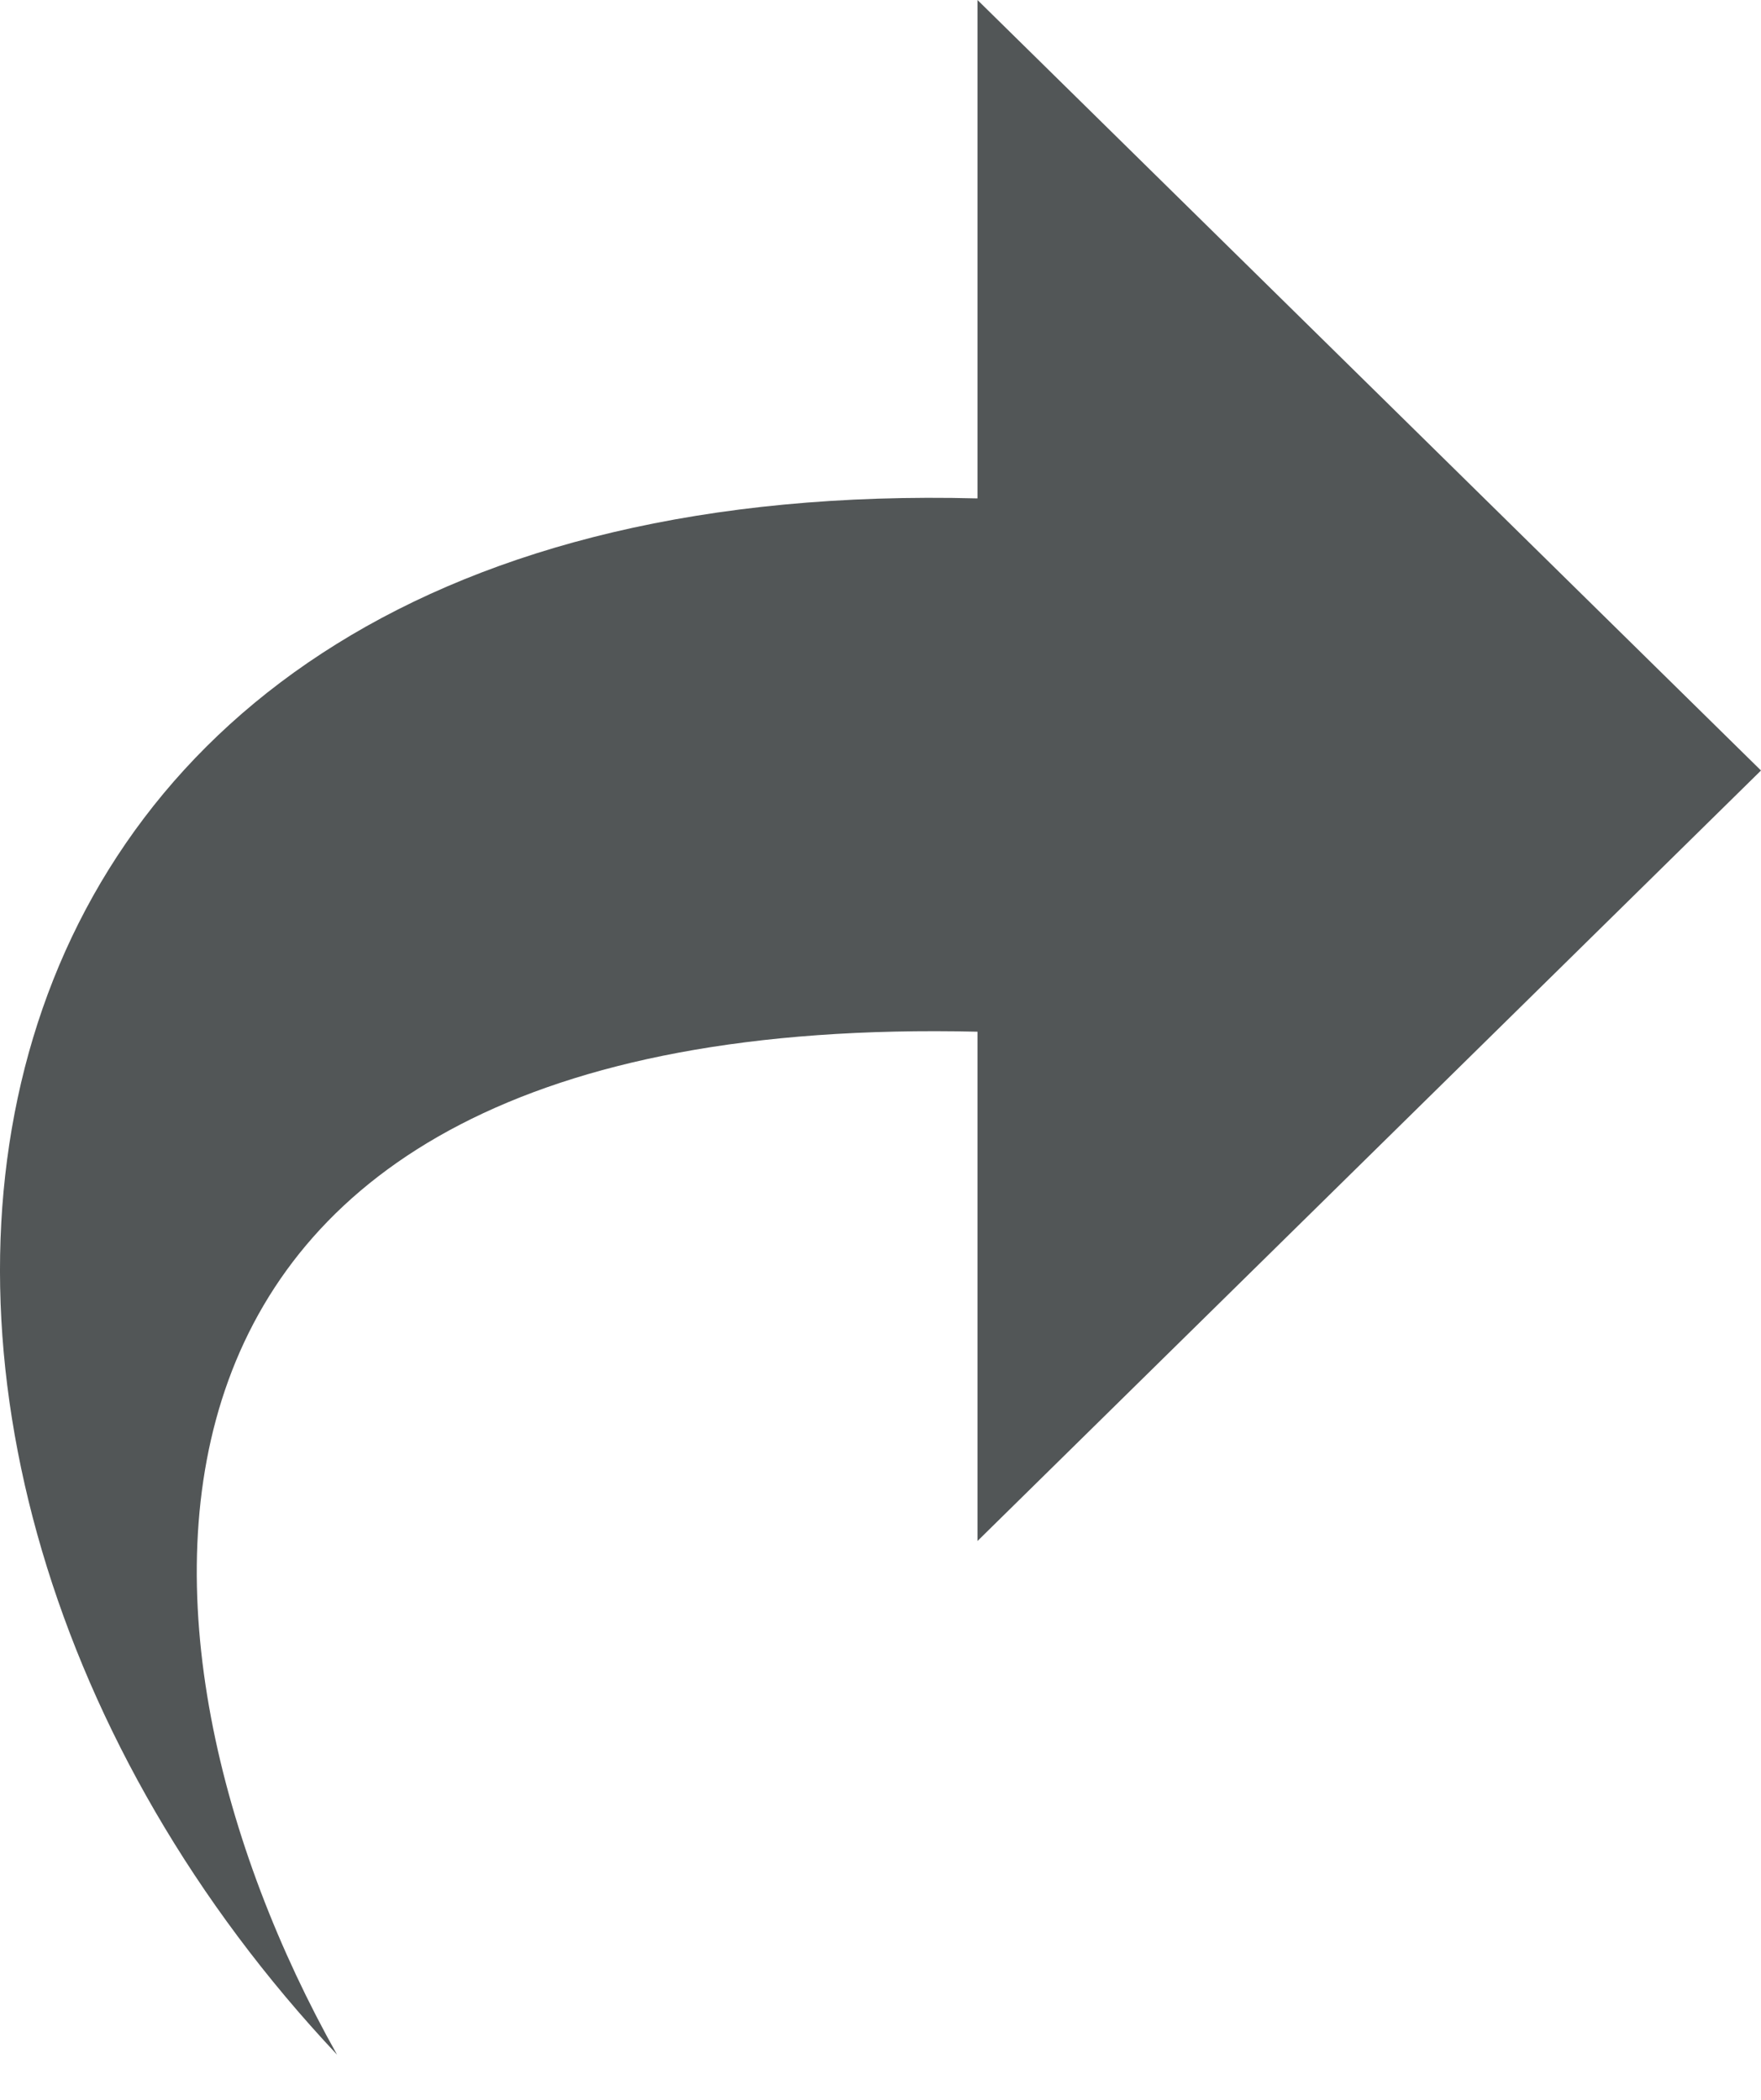 <svg width="26" height="31" viewBox="0 0 26 31" fill="none" xmlns="http://www.w3.org/2000/svg">
<path d="M4.976 30.333C1.55 24.231 0.974 14.92 14.432 15.231V22.75L26 11.375L14.432 -5.72205e-06L14.432 7.358C-1.685 6.944 -3.48 21.345 4.976 30.333Z" fill="#525657"/>
</svg>
